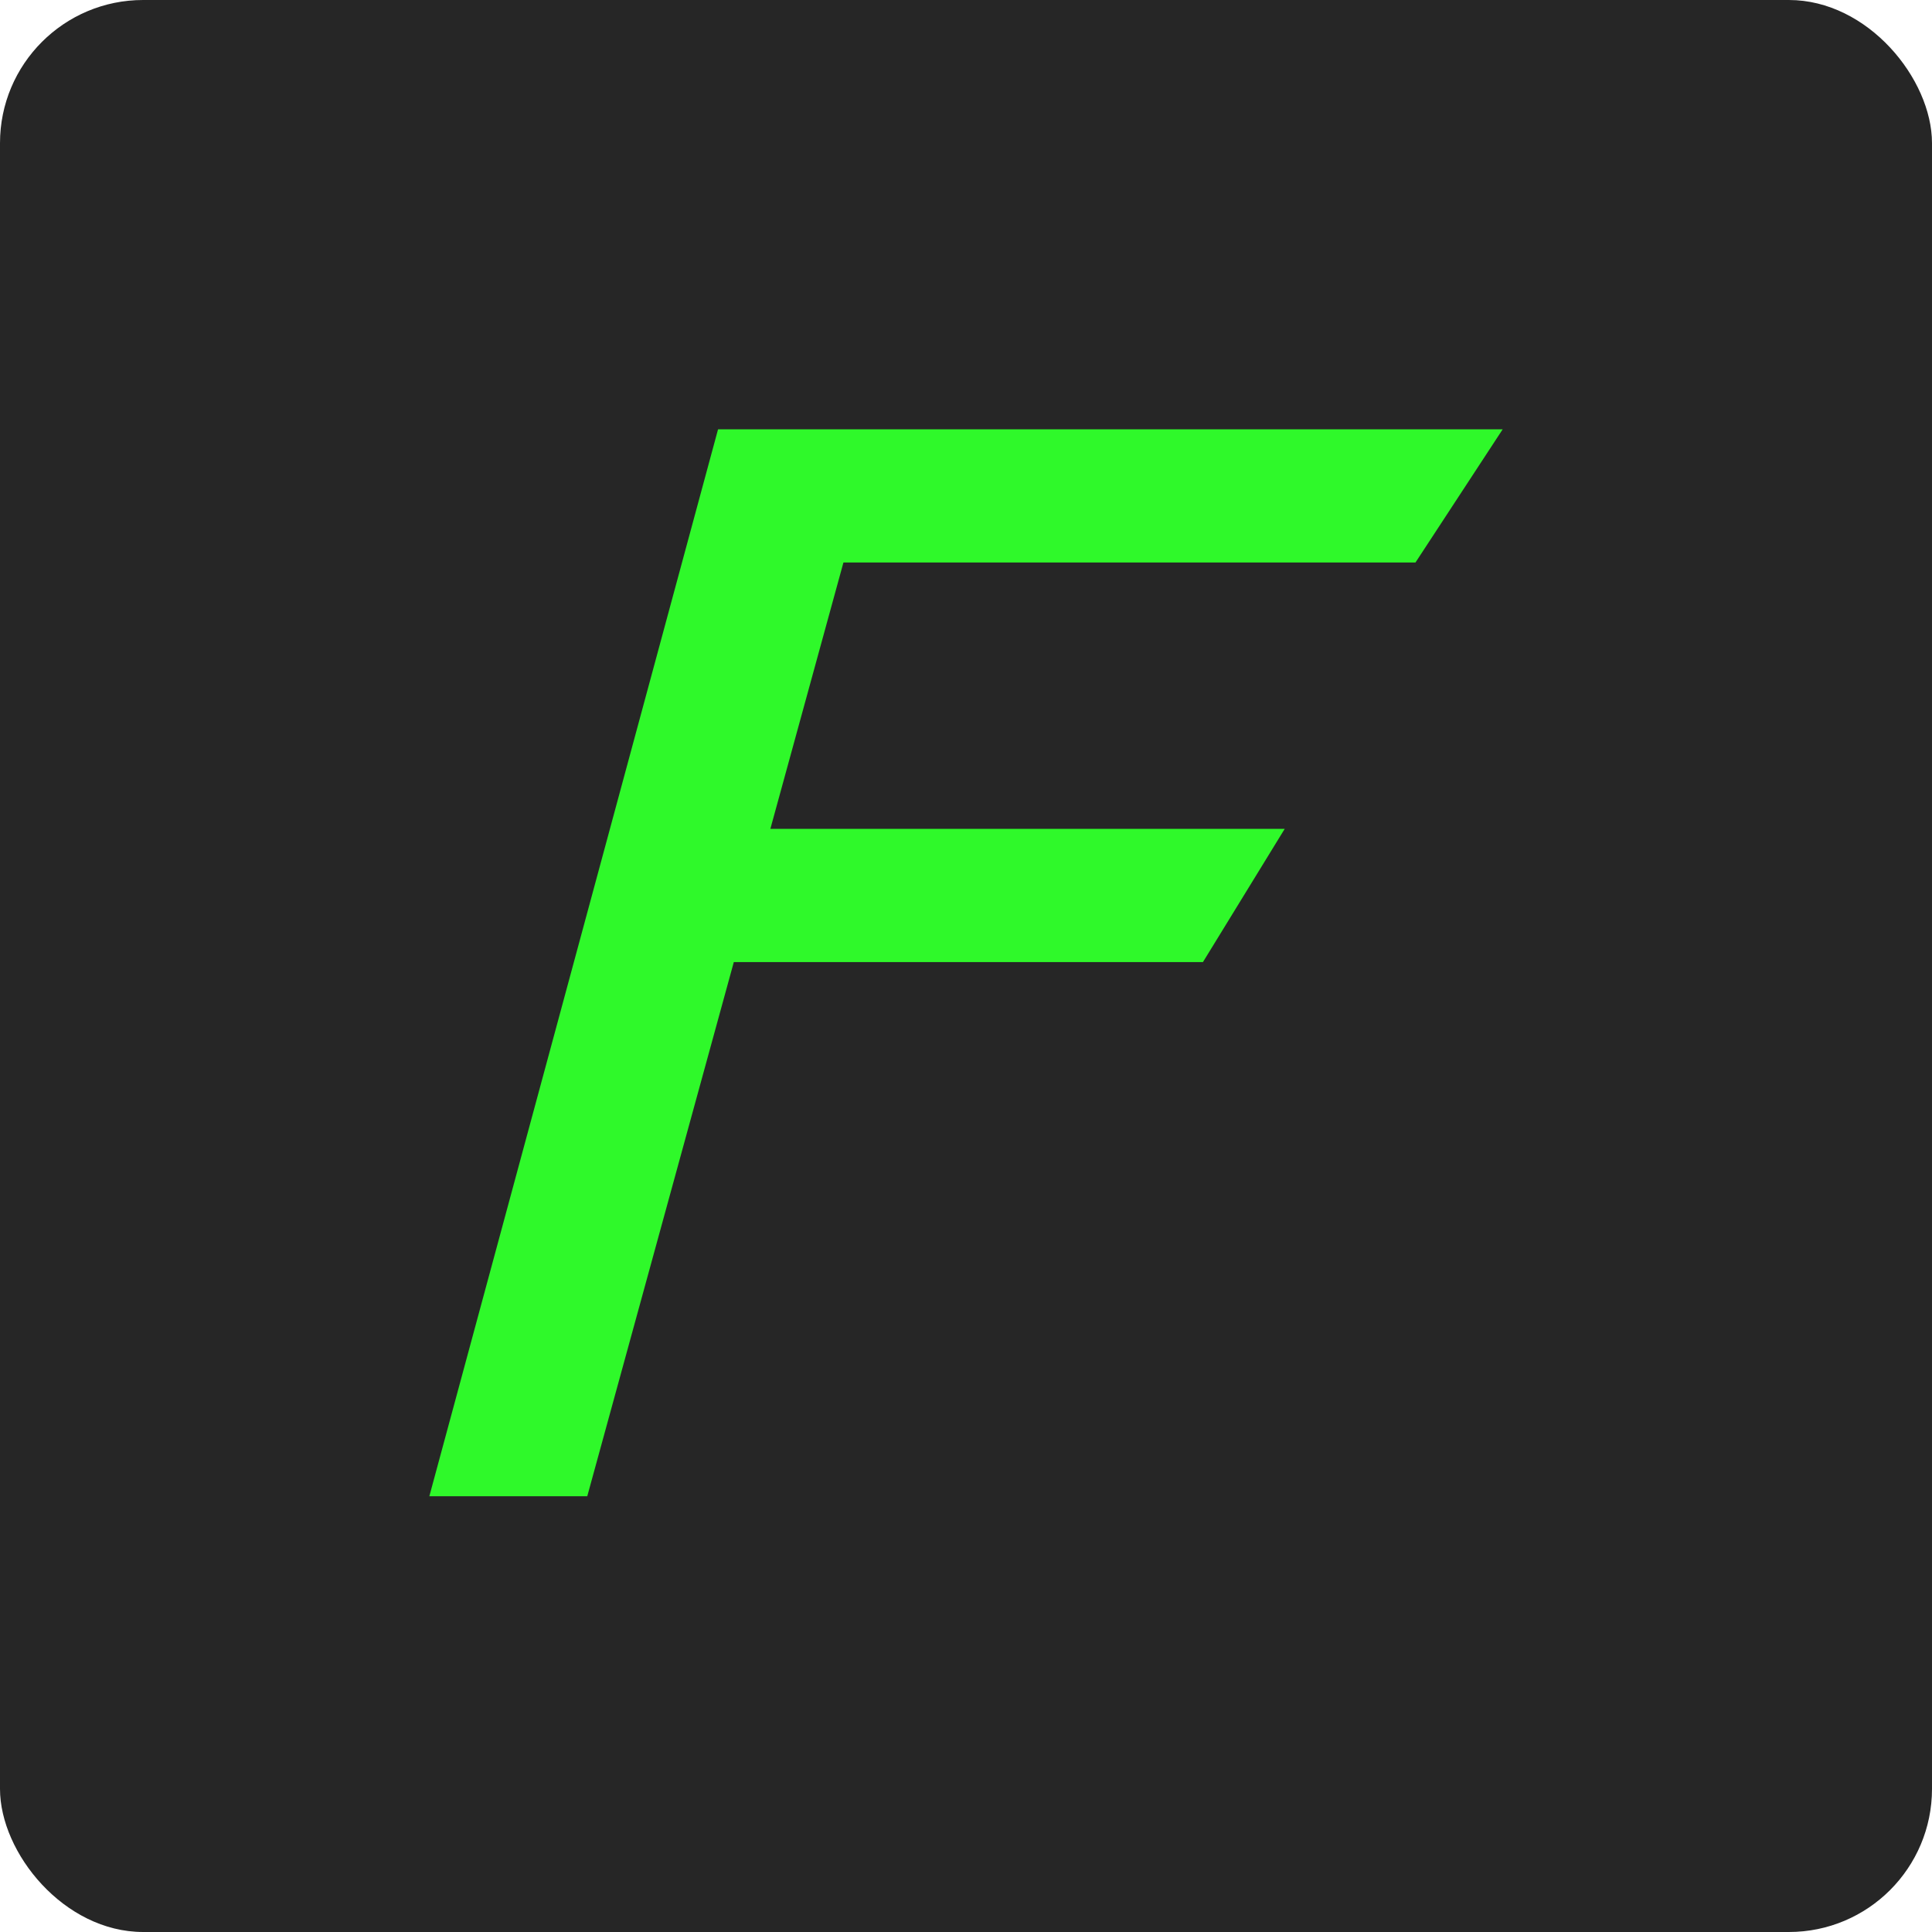 <svg width="54" height="54" viewBox="0 0 54 54" fill="none" xmlns="http://www.w3.org/2000/svg">
<rect width="54" height="54" rx="4" fill="#262626"/>
<path d="M20.069 12H42L39.563 15.722H20.069V12Z" fill="#2FF92A"/>
<path d="M17.632 23.167H35.908L33.623 26.89H17.632V23.167Z" fill="#2FF92A"/>
<path d="M24.269 13.19L16.414 41.821L12 41.821L20.067 12.01L24.269 13.19Z" fill="#2FF92A"/>
</svg>
